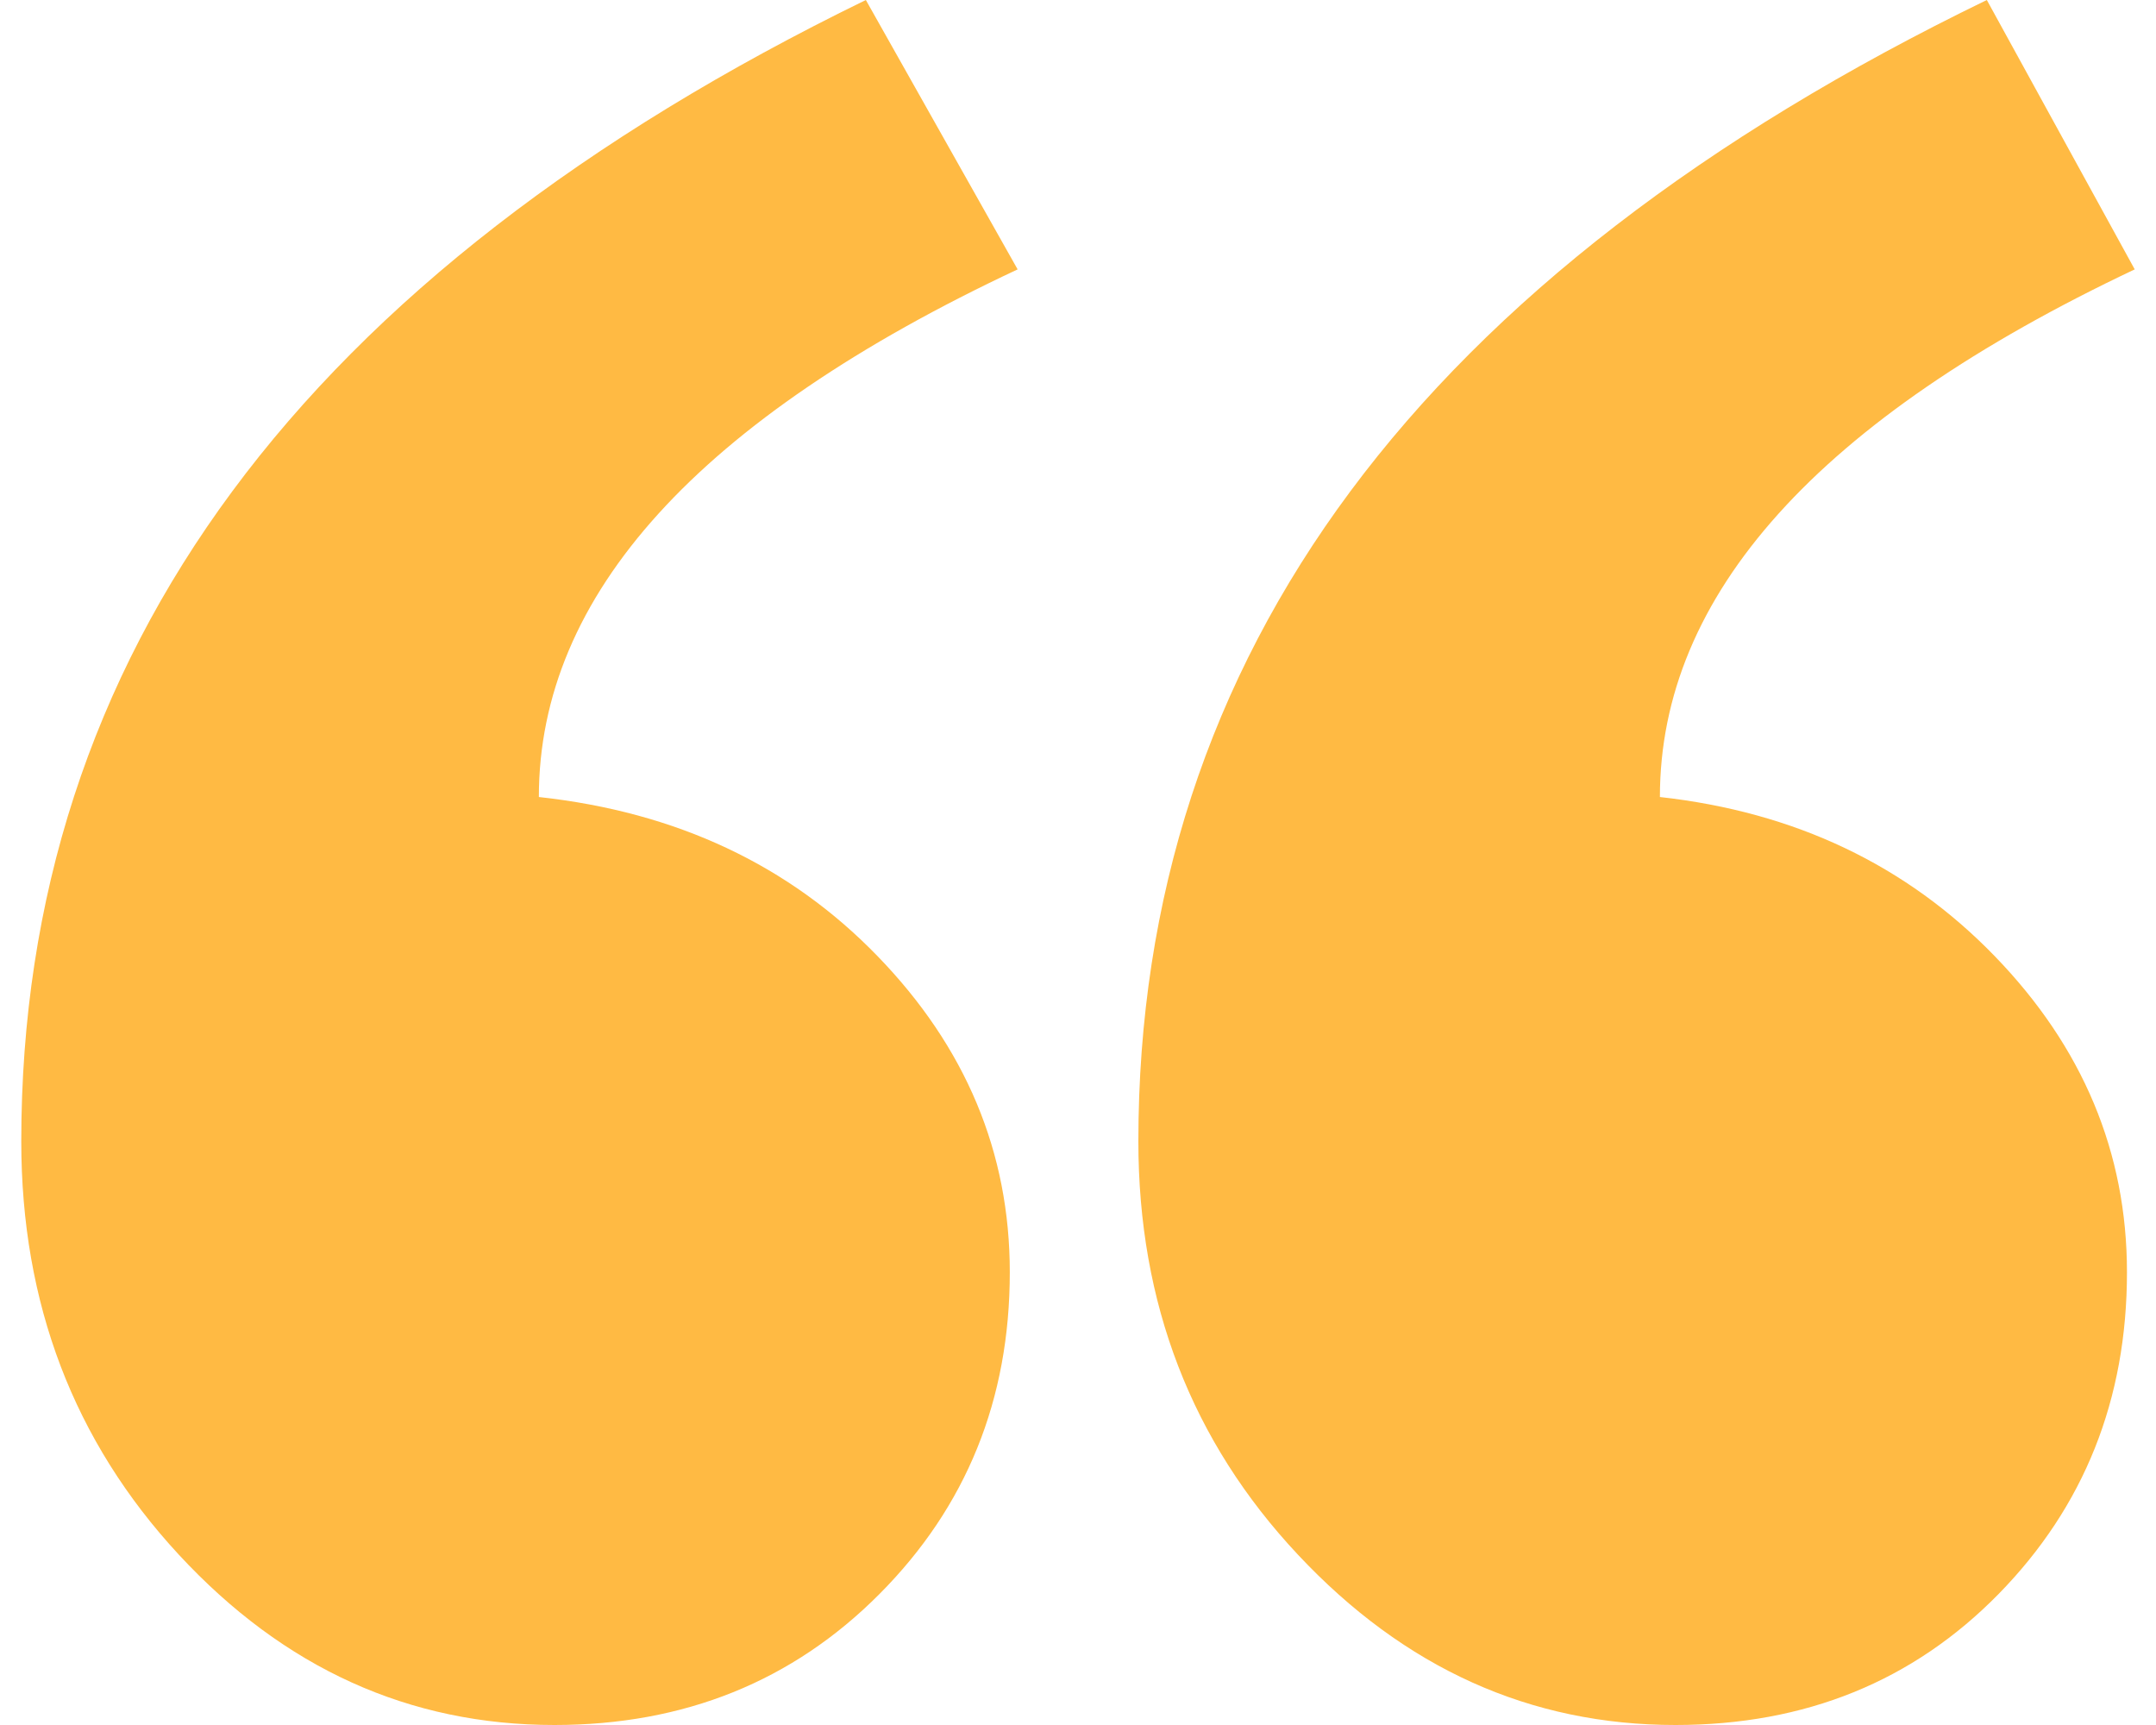 <svg width="30" height="24" viewBox="0 0 30 24" fill="none" xmlns="http://www.w3.org/2000/svg">
<path fill-rule="evenodd" clip-rule="evenodd" d="M29.704 3.748C25.3 5.831 23.097 8.278 23.097 11.089C24.975 11.297 26.527 12.035 27.755 13.302C28.982 14.568 29.596 16.035 29.596 17.701C29.596 19.471 29 20.963 27.809 22.178C26.617 23.393 25.119 24 23.314 24C21.292 24 19.541 23.21 18.061 21.631C16.58 20.052 15.84 18.134 15.84 15.879C15.84 9.111 19.776 3.818 27.646 0L29.704 3.748ZM14.16 3.748C9.719 5.831 7.498 8.278 7.498 11.089C9.412 11.297 10.982 12.035 12.21 13.302C13.438 14.568 14.051 16.035 14.051 17.701C14.051 19.471 13.447 20.963 12.237 22.178C11.028 23.393 9.52 24 7.715 24C5.693 24 3.951 23.21 2.489 21.631C1.027 20.052 0.296 18.134 0.296 15.879C0.296 9.111 4.213 3.818 12.048 0L14.16 3.748Z" fill="#FFBA43"/>
</svg>
